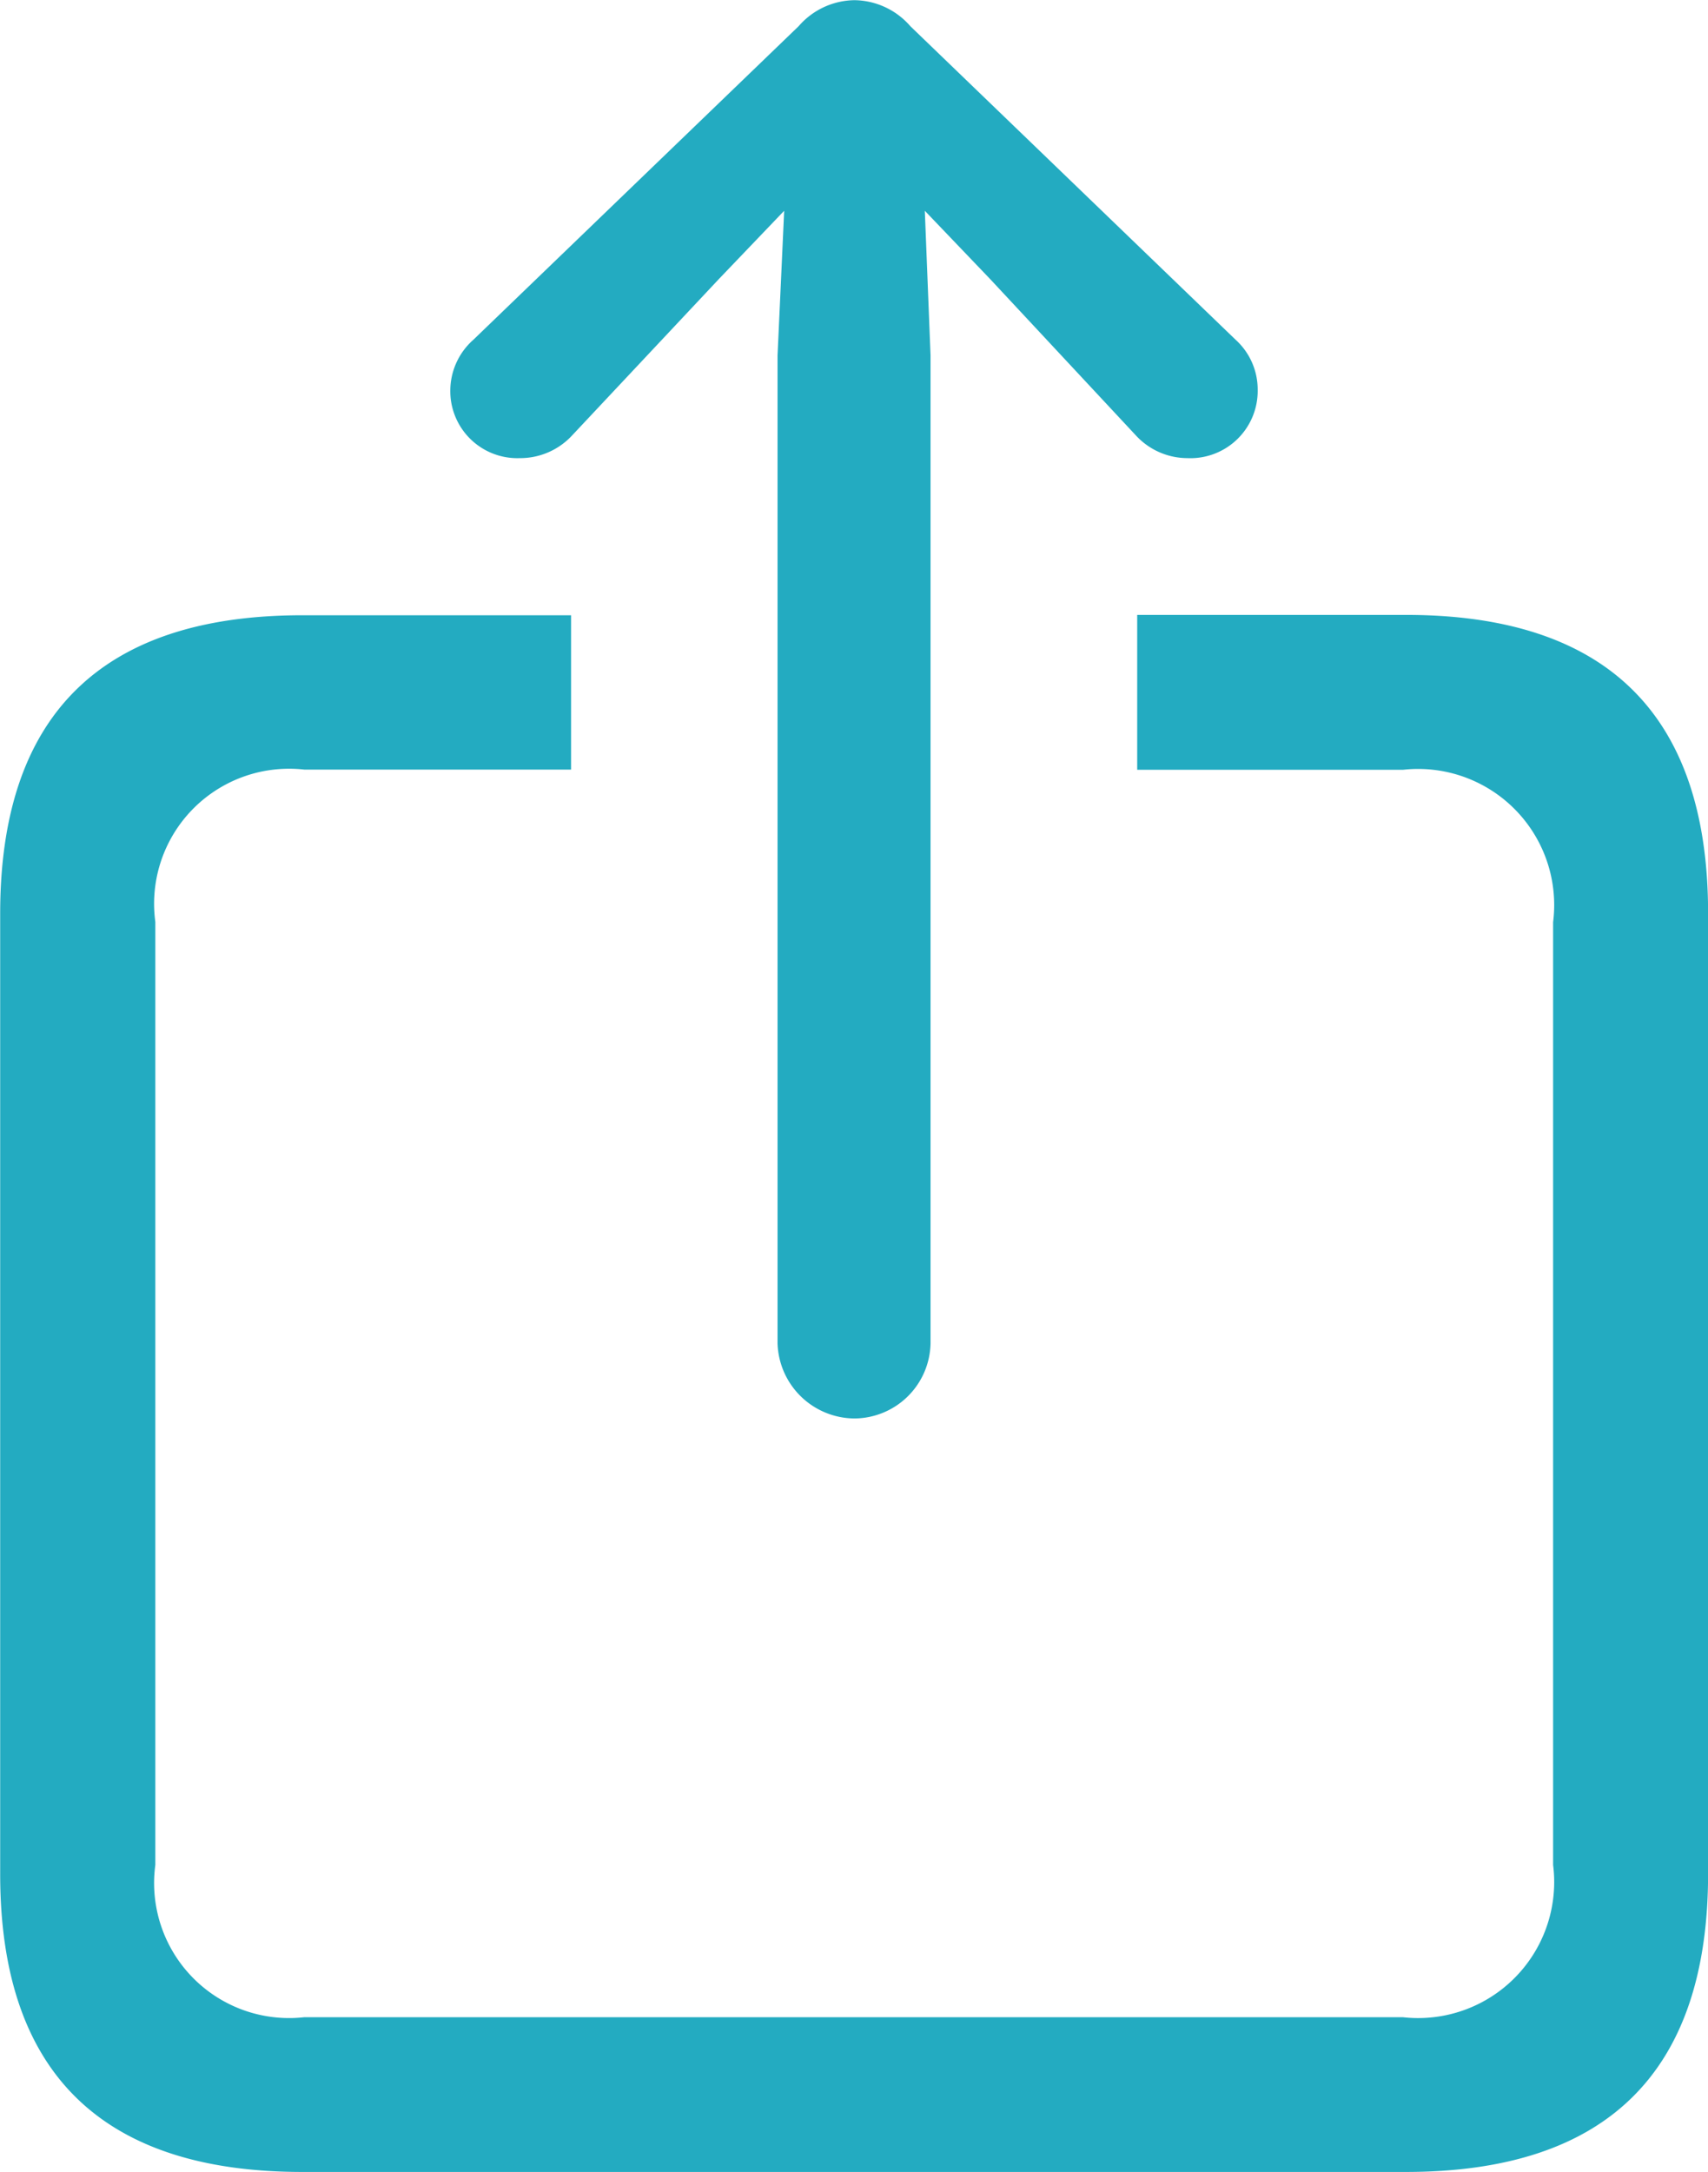 <svg xmlns="http://www.w3.org/2000/svg" width="19.067" height="24.245" viewBox="0 0 19.067 24.245"><path d="M.005-4.834a.855.855,0,0,0,.849-.838V-16.7L.79-18.315l.73.763,1.622,1.74a.784.784,0,0,0,.58.258.751.751,0,0,0,.784-.763.75.75,0,0,0-.247-.559l-3.631-3.5a.838.838,0,0,0-.623-.29.838.838,0,0,0-.623.29l-3.631,3.5a.76.76,0,0,0-.258.559.748.748,0,0,0,.773.763.79.79,0,0,0,.591-.258l1.633-1.74.73-.763L-.854-16.7V-5.672A.865.865,0,0,0,.005-4.834ZM-6.161,3.577H6.161c2.245,0,3.373-1.117,3.373-3.33V-10.474c0-2.213-1.128-3.33-3.373-3.33h-3v1.729H6.128a1.519,1.519,0,0,1,1.676,1.7V.15a1.519,1.519,0,0,1-1.676,1.7H-6.139A1.507,1.507,0,0,1-7.8.15V-10.377a1.507,1.507,0,0,1,1.665-1.7h2.976V-13.8h-3c-2.245,0-3.373,1.117-3.373,3.33V.247C-9.534,2.46-8.406,3.577-6.161,3.577Z" transform="translate(9.534 20.668)" fill="#23ABC1"/></svg>
